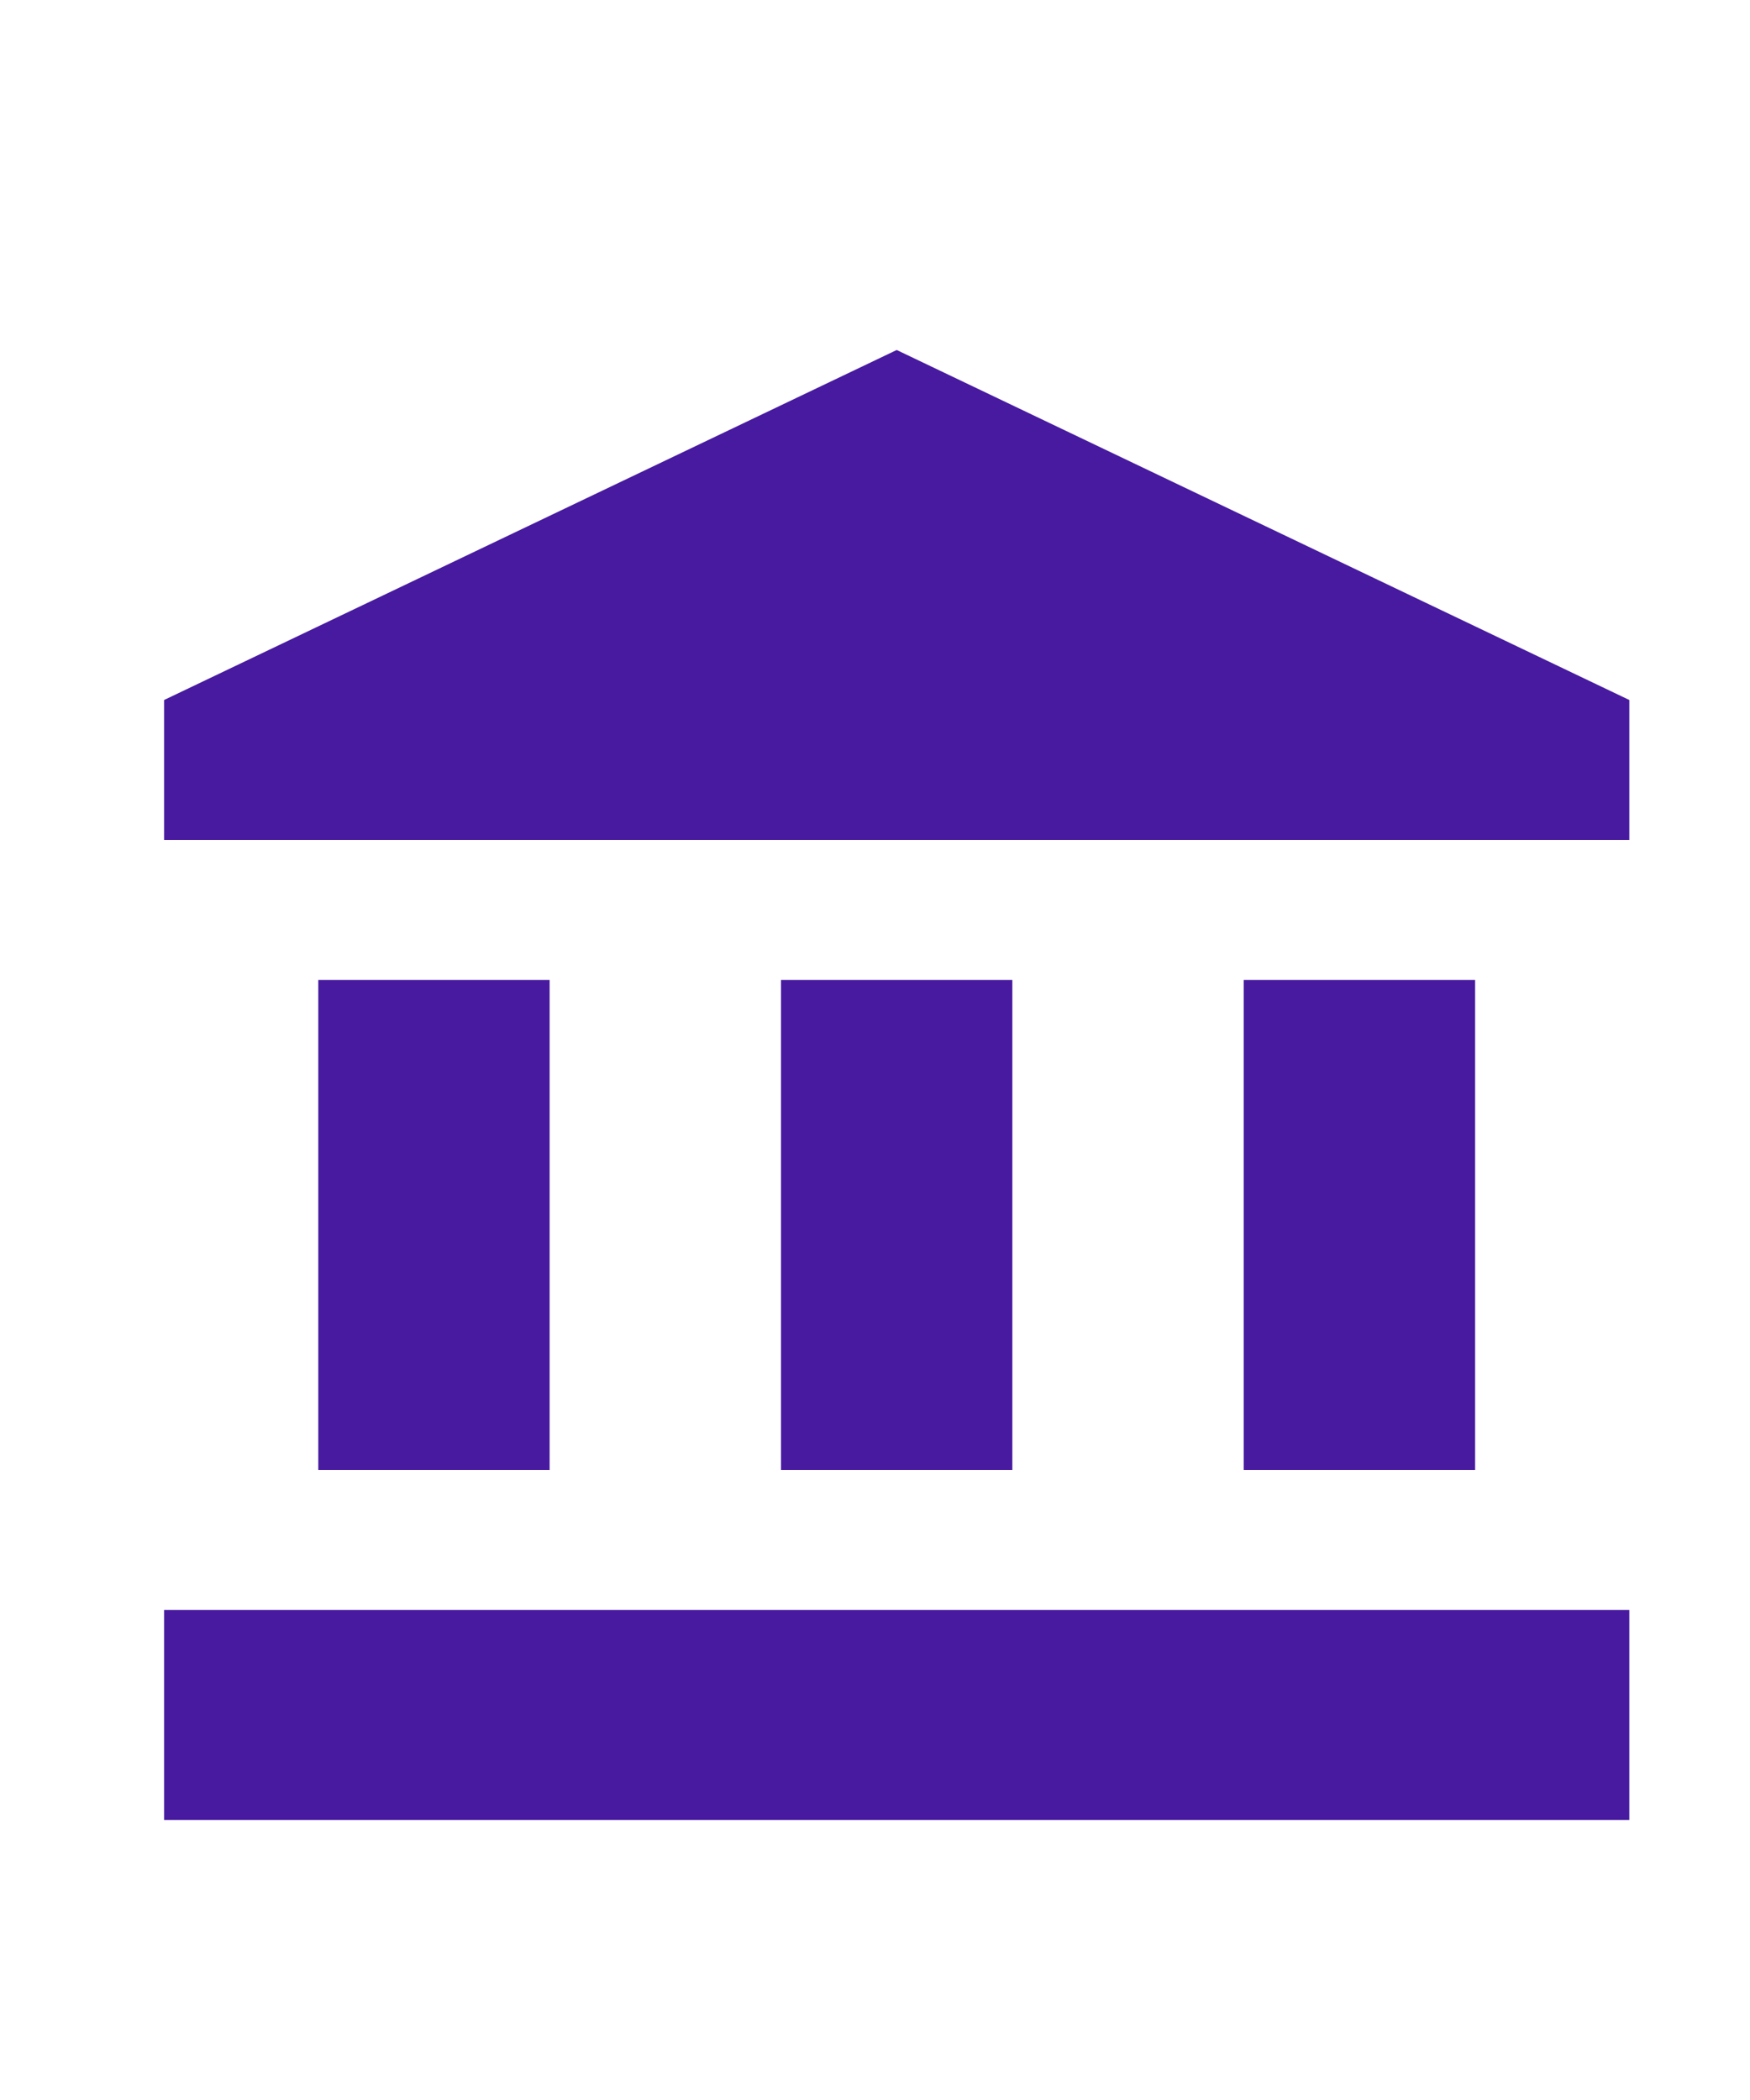<svg width="25" height="30" viewBox="0 0 25 30" fill="none" xmlns="http://www.w3.org/2000/svg">
<g id="ic:outline-email">
<path id="Vector" d="M12.81 5L2.344 10V12H23.276V10M17.767 14V21H21.073V14M2.344 26H23.276V23H2.344M11.157 14V21H14.462V14M4.547 14V21H7.852V14H4.547Z" fill="#471AA0"/>
</g>
</svg>
